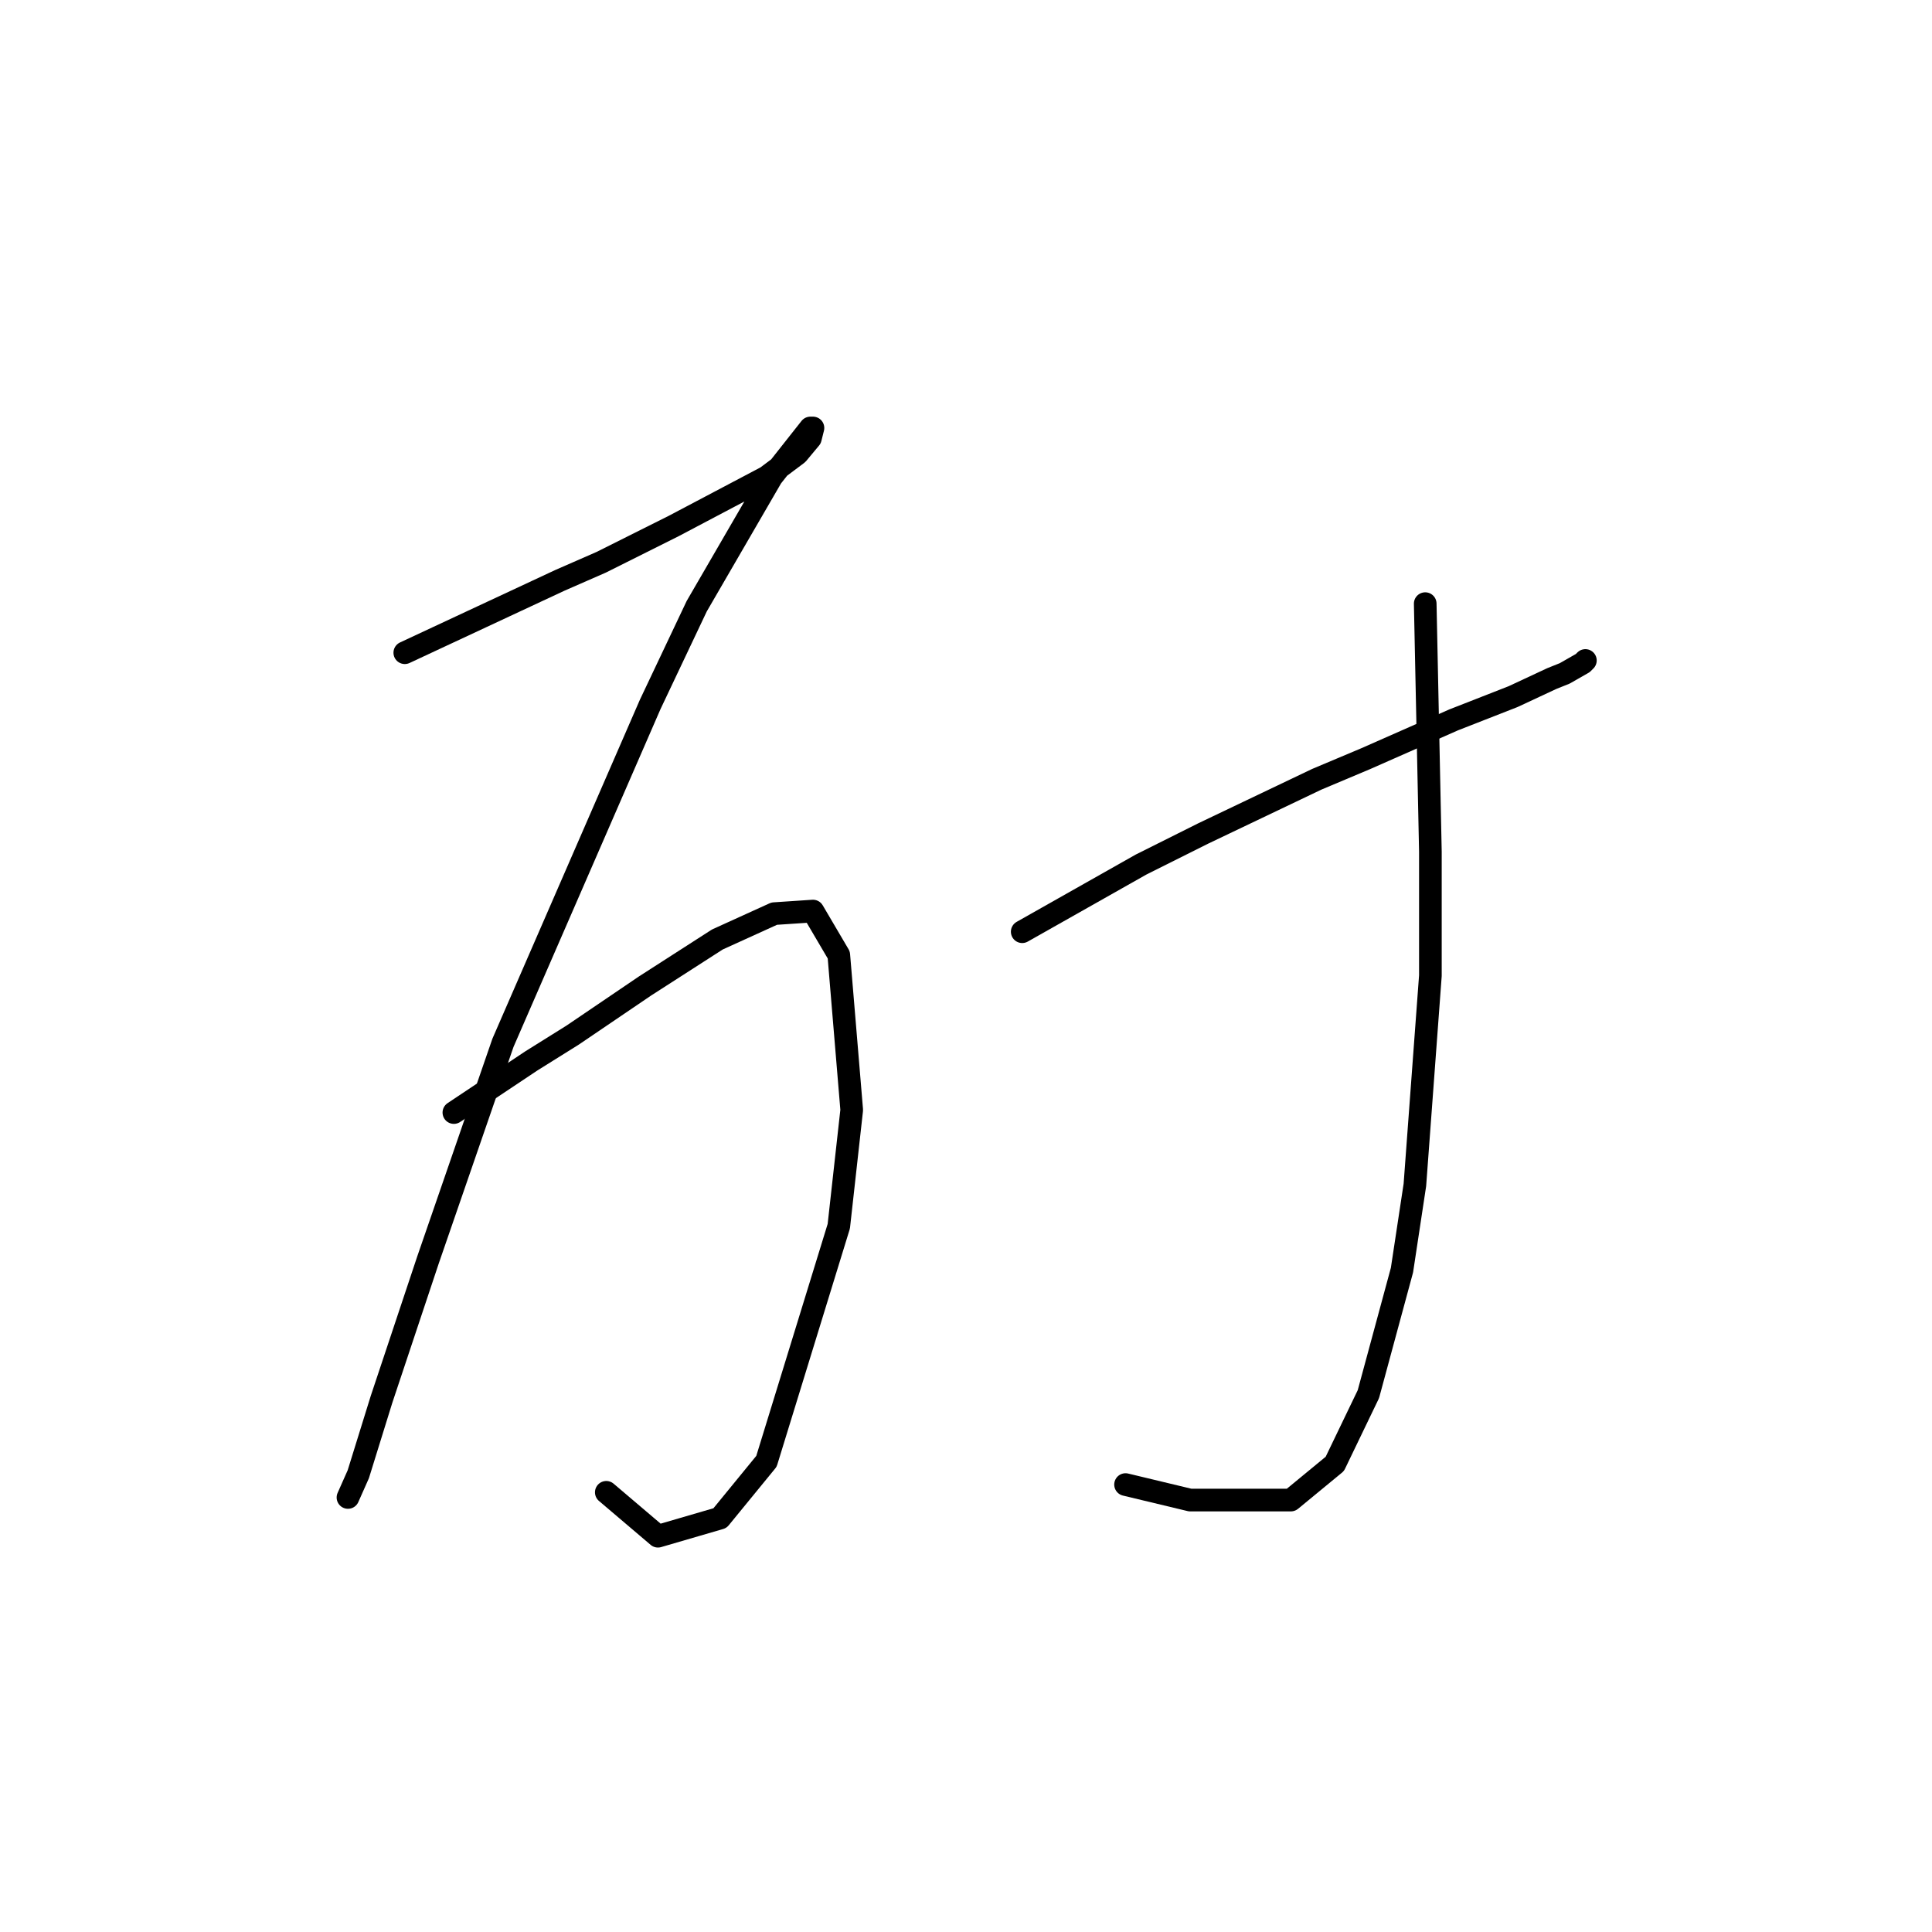 <?xml version="1.0" standalone="no"?>
    <svg width="256" height="256" xmlns="http://www.w3.org/2000/svg" version="1.1">
    <polyline stroke="black" stroke-width="3" stroke-linecap="round" fill="transparent" stroke-linejoin="round" points="53.637 86.489 63.906 81.696 74.176 76.904 79.653 74.508 89.237 69.715 101.56 63.212 105.668 60.131 107.38 58.077 107.722 56.708 107.38 56.708 102.245 63.212 92.318 80.327 86.157 93.335 66.645 138.177 56.718 166.931 50.556 185.416 47.476 195.343 46.107 198.423 46.107 198.423 " />
        <polyline stroke="black" stroke-width="3" stroke-linecap="round" fill="transparent" stroke-linejoin="round" points="60.141 147.419 65.276 143.996 70.41 140.573 75.887 137.15 85.472 130.646 95.057 124.485 102.587 121.062 107.722 120.719 111.145 126.539 112.857 147.077 111.145 162.481 101.56 193.631 95.399 201.162 87.183 203.558 80.337 197.739 80.337 197.739 " />
        <polyline stroke="black" stroke-width="3" stroke-linecap="round" fill="transparent" stroke-linejoin="round" points="135.449 123.458 143.322 119.008 151.195 114.558 159.41 110.45 174.472 103.262 180.976 100.523 192.614 95.389 200.487 92.308 205.622 89.912 207.334 89.227 209.73 87.858 210.072 87.516 210.072 87.516 " />
        <polyline stroke="black" stroke-width="3" stroke-linecap="round" fill="transparent" stroke-linejoin="round" points="188.849 79.985 189.191 96.416 189.534 112.846 189.534 129.277 187.48 157.004 185.768 168.3 181.318 184.731 176.868 193.973 171.049 198.766 157.699 198.766 149.141 196.712 149.141 196.712 " />
        </svg>